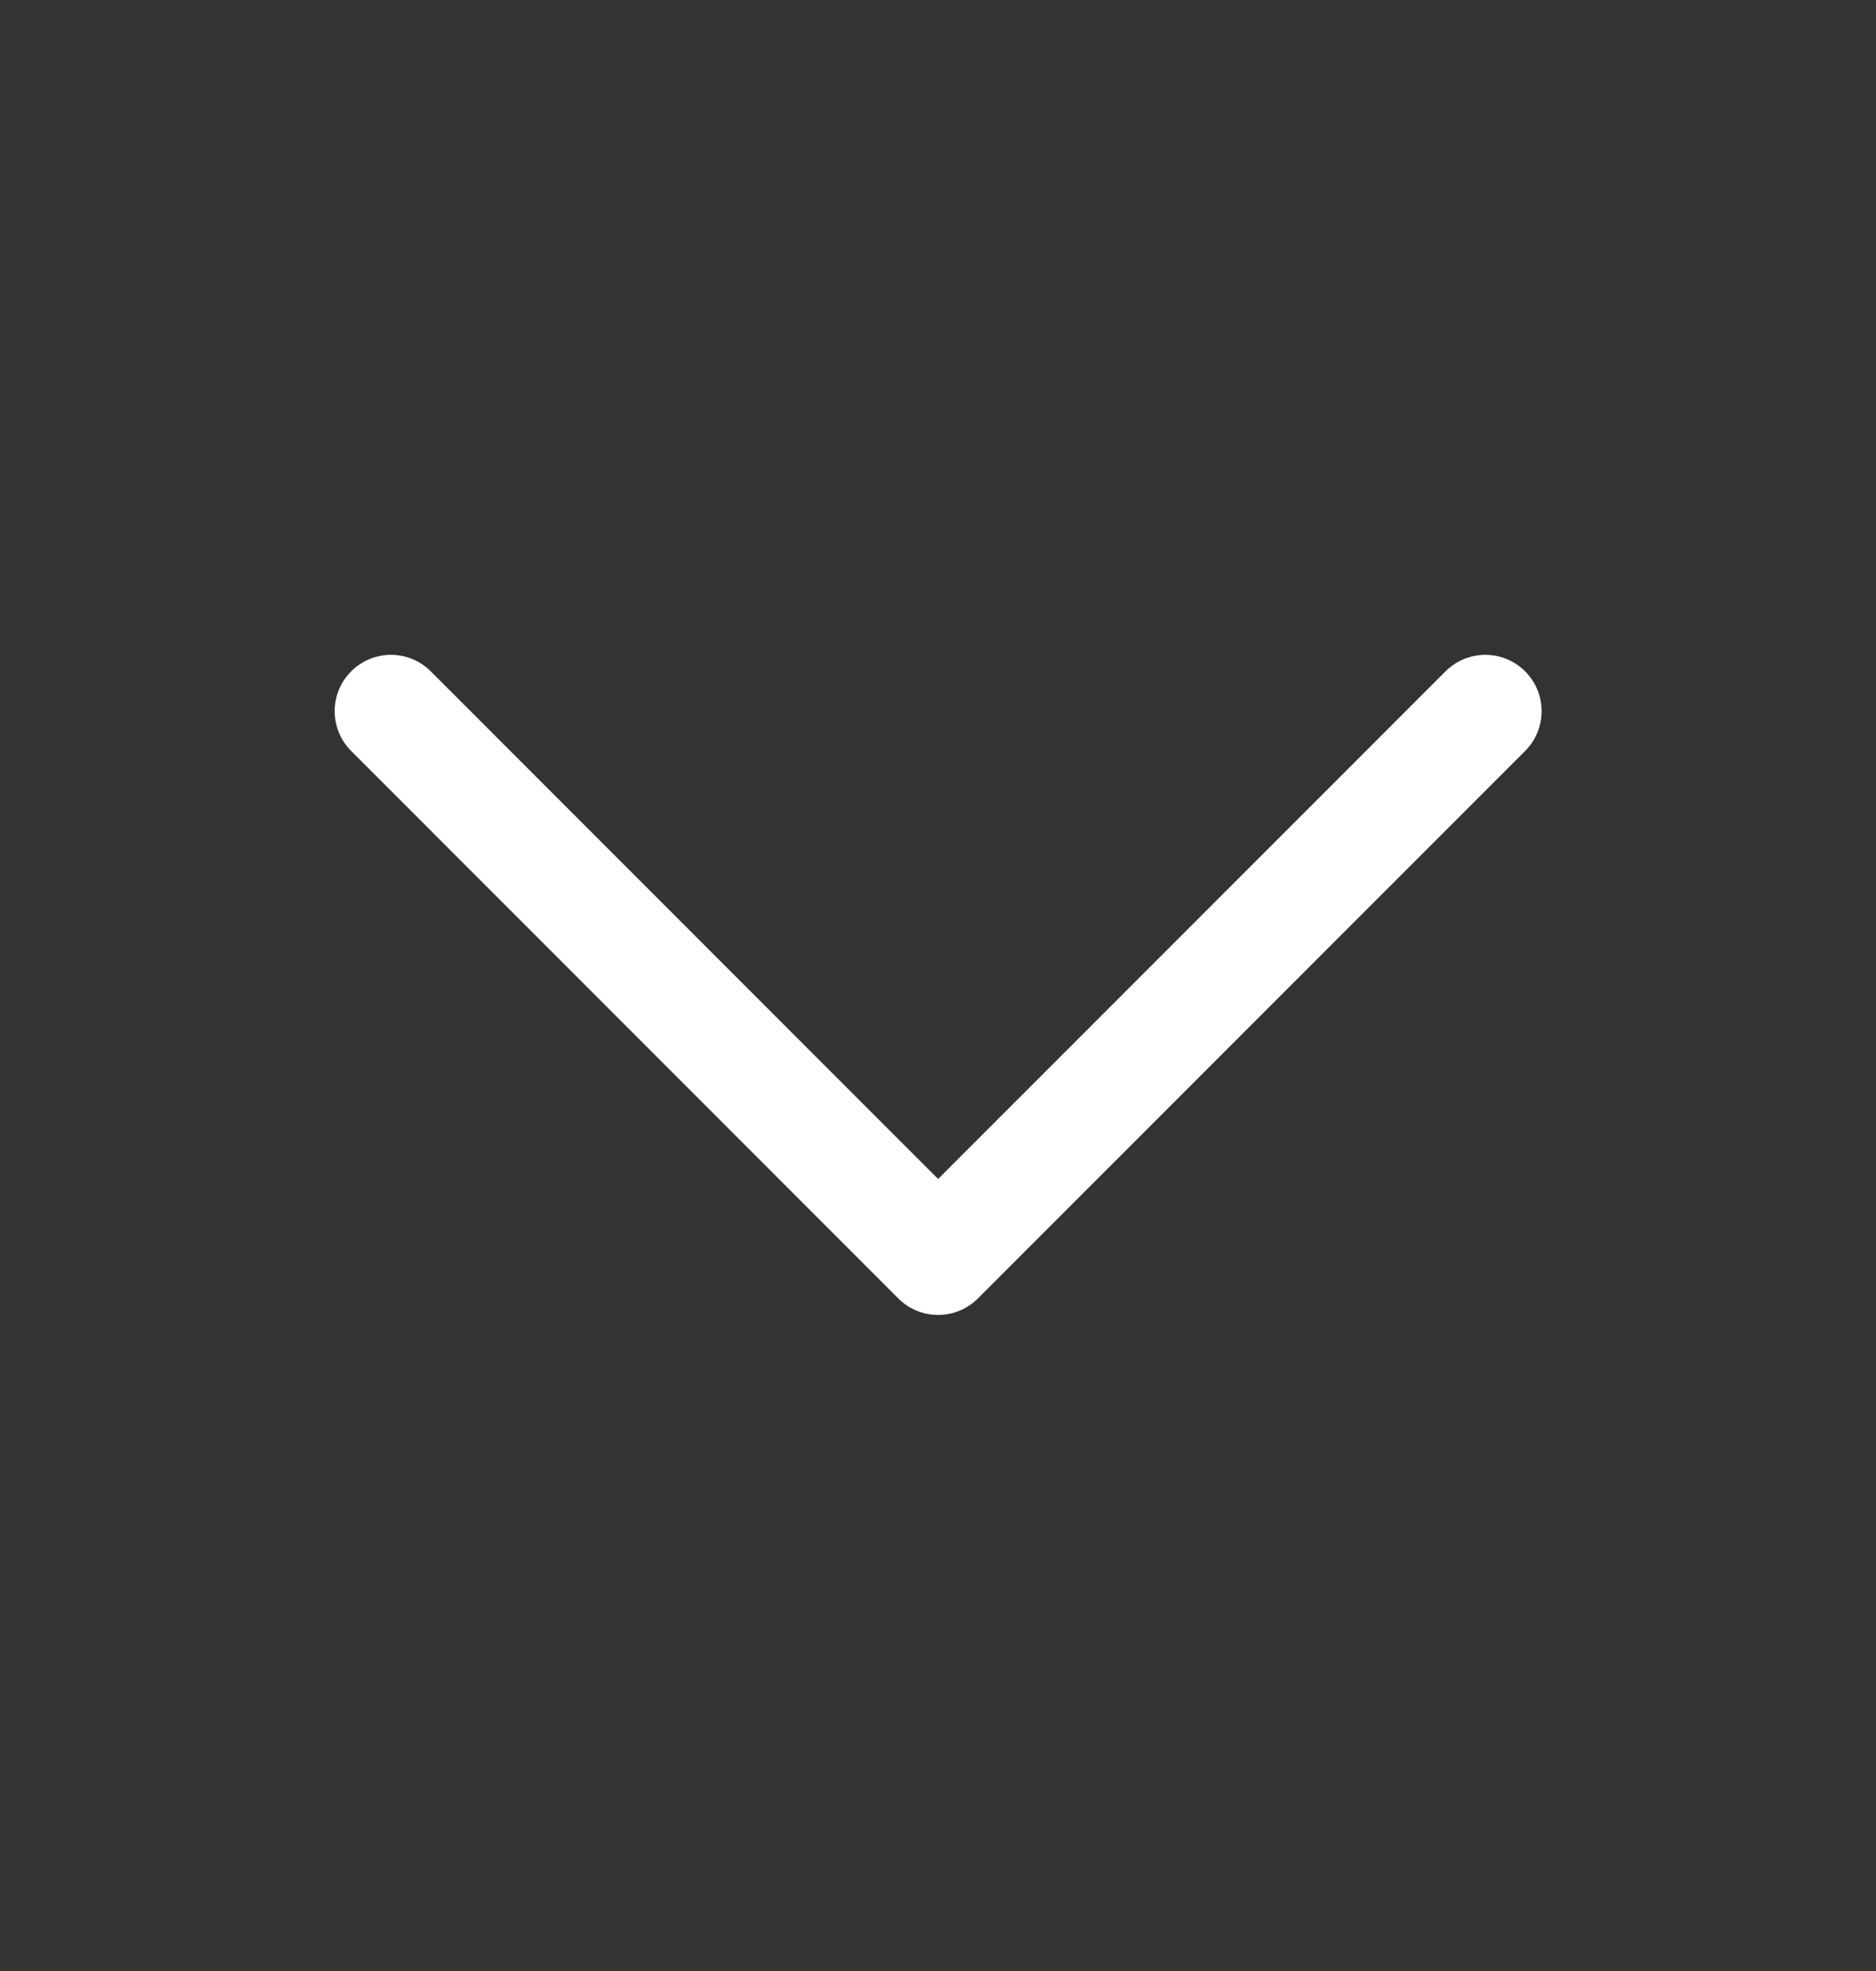 <svg width="20" height="21" viewBox="0 0 20 21" fill="none" xmlns="http://www.w3.org/2000/svg">
<rect x="0" y="0" width="20" height="21" fill="#333333" stroke="none"/>
<path d="M15.835 7.577L10.001 13.41L4.168 7.577" stroke="white" stroke-width="1.2" stroke-linecap="round" stroke-linejoin="round"/>
</svg>

